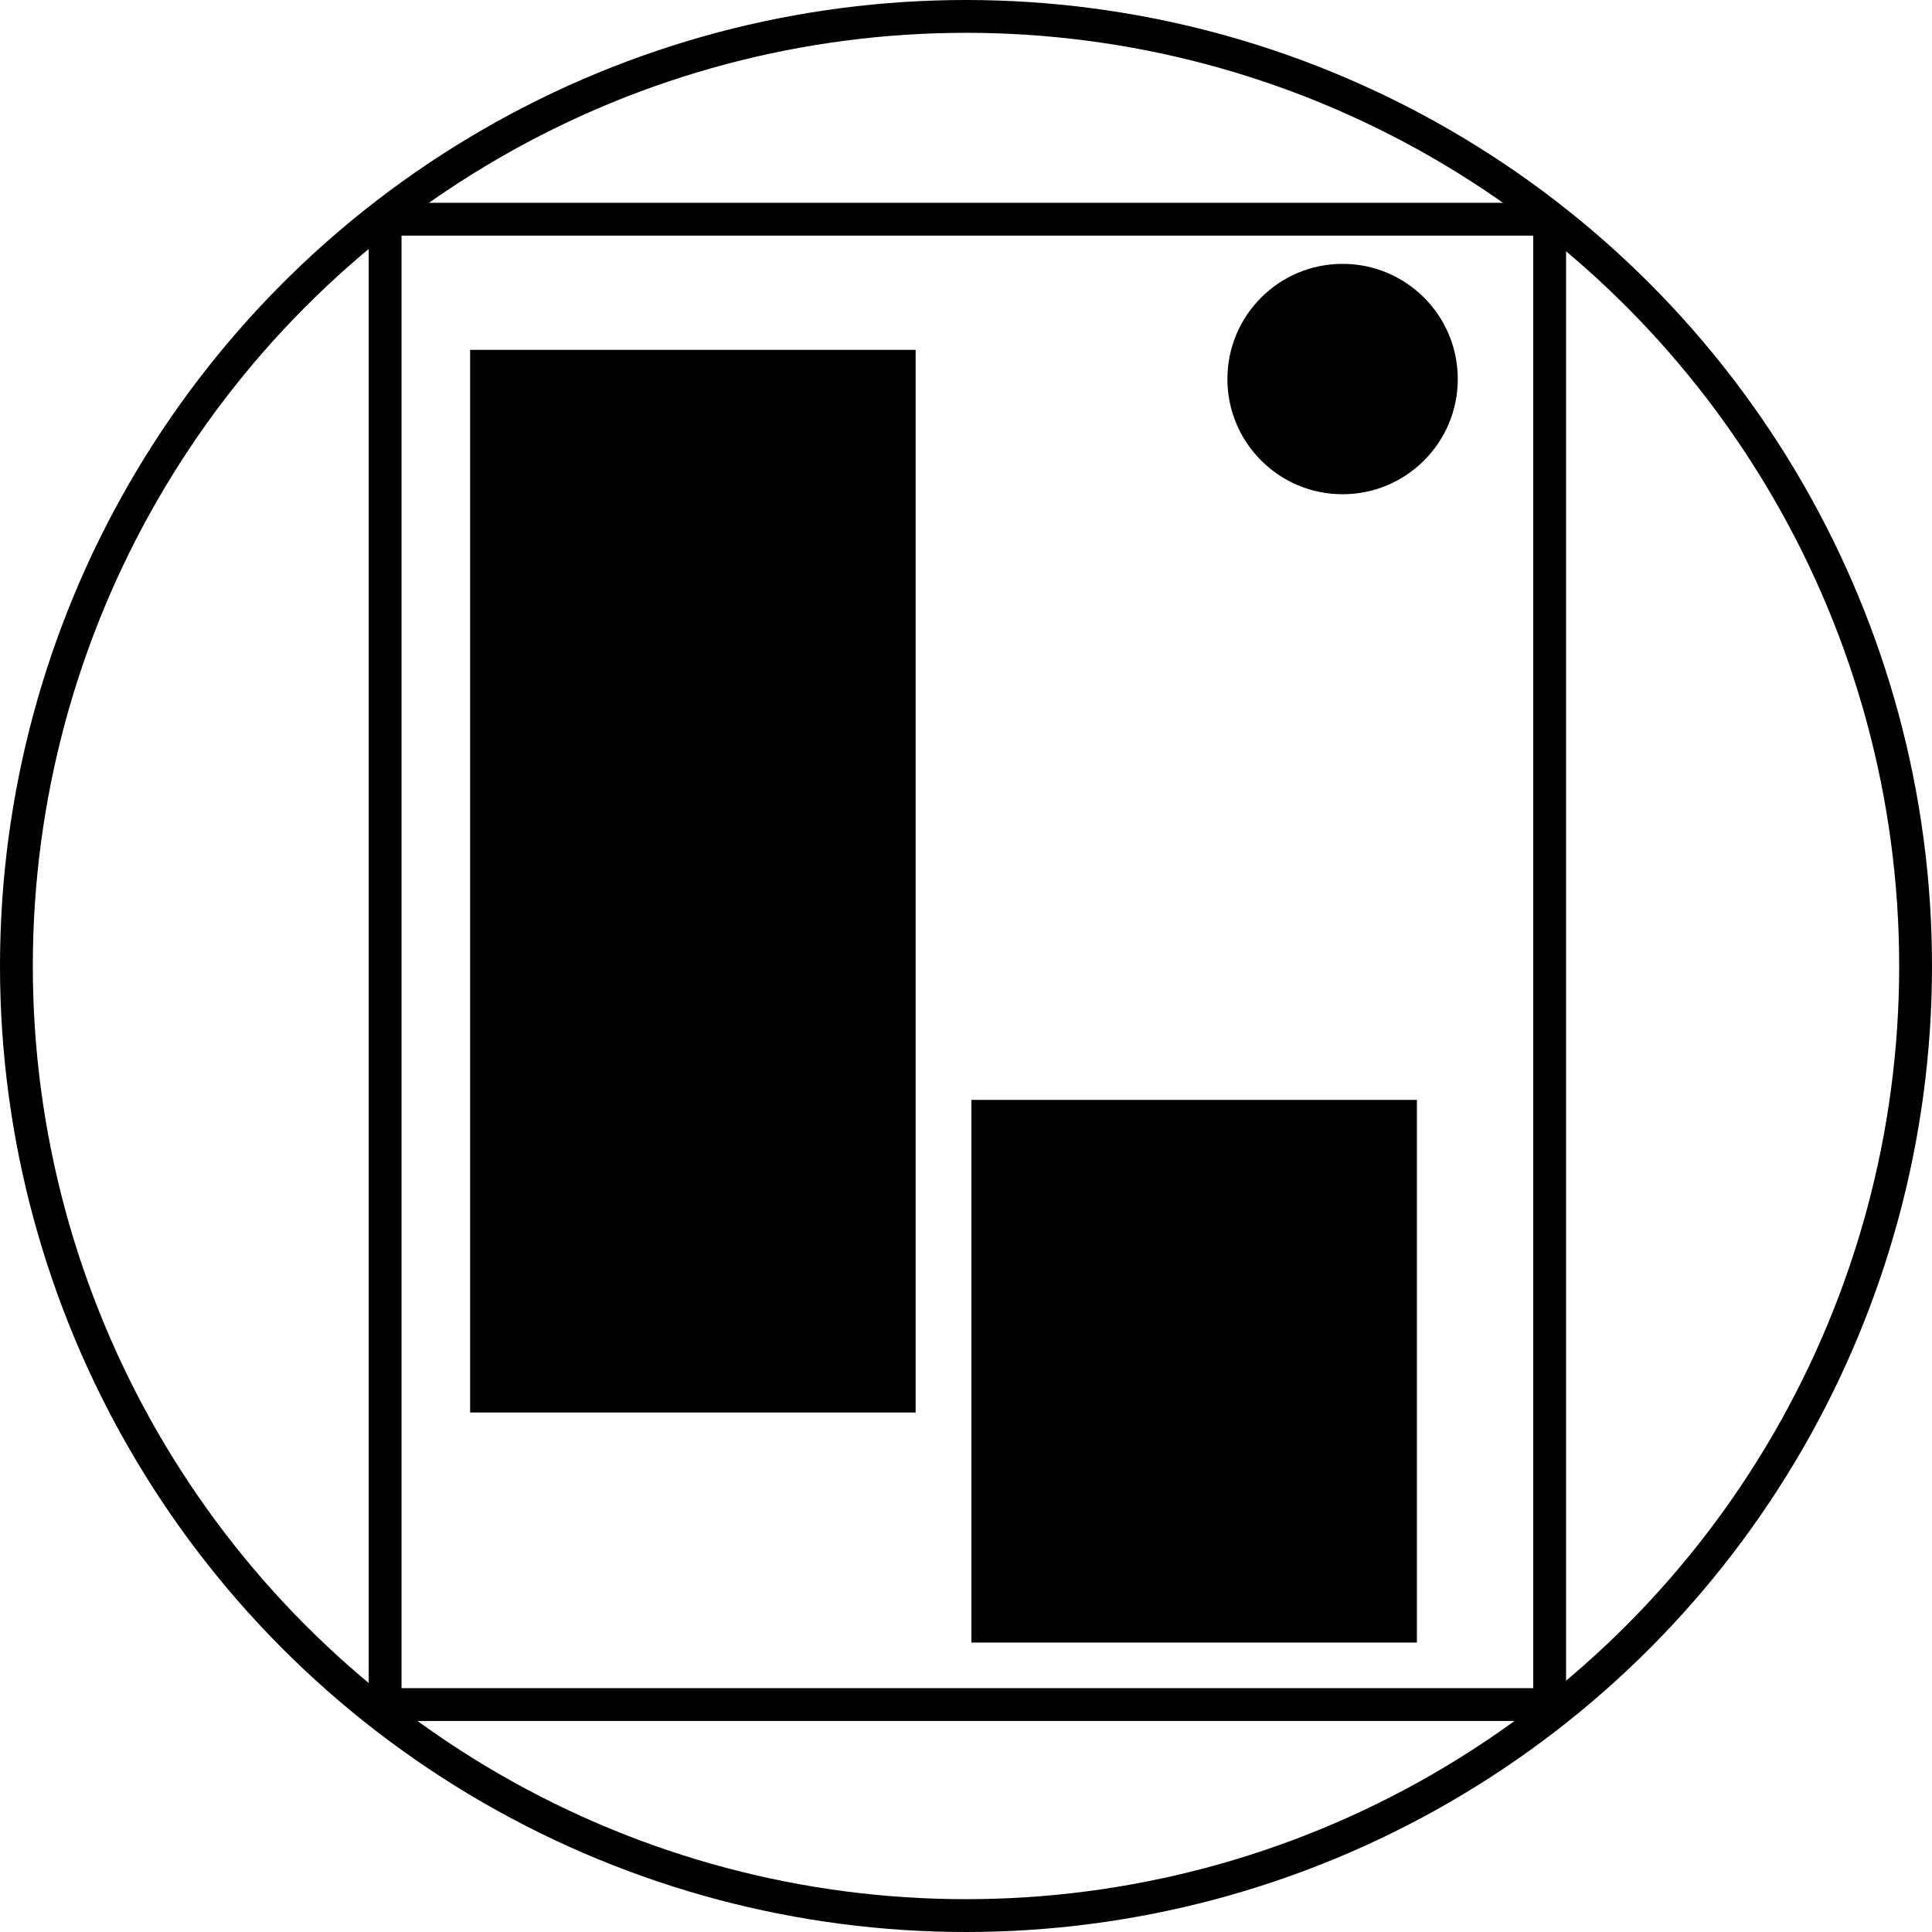<?xml version="1.0" encoding="UTF-8"?>
<svg id="Layer_2" data-name="Layer 2" xmlns="http://www.w3.org/2000/svg" viewBox="0 0 117.74 117.74">
  <defs>
    <style>
      .cls-1 {
        fill: none;
        stroke: #000;
        stroke-miterlimit: 10;
        stroke-width: 2px;
      }
    </style>
  </defs>
  <g>
    <line class="cls-1" x1="23.47" y1="13.36" x2="94.44" y2="13.36"/>
    <line class="cls-1" x1="22.5" y1="103.88" x2="94.44" y2="103.88"/>
    <line class="cls-1" x1="23.47" y1="103.88" x2="23.47" y2="12.78"/>
    <line class="cls-1" x1="94.44" y1="104.96" x2="94.44" y2="12.78"/>
    <circle cx="81.82" cy="23.1" r="7.02"/>
    <rect x="59.2" y="67.03" width="27.15" height="33.07"/>
    <rect x="28.65" y="21.32" width="27.15" height="64.76"/>
  </g>
  <circle class="cls-1" cx="58.87" cy="58.87" r="57.87"/>
</svg>
